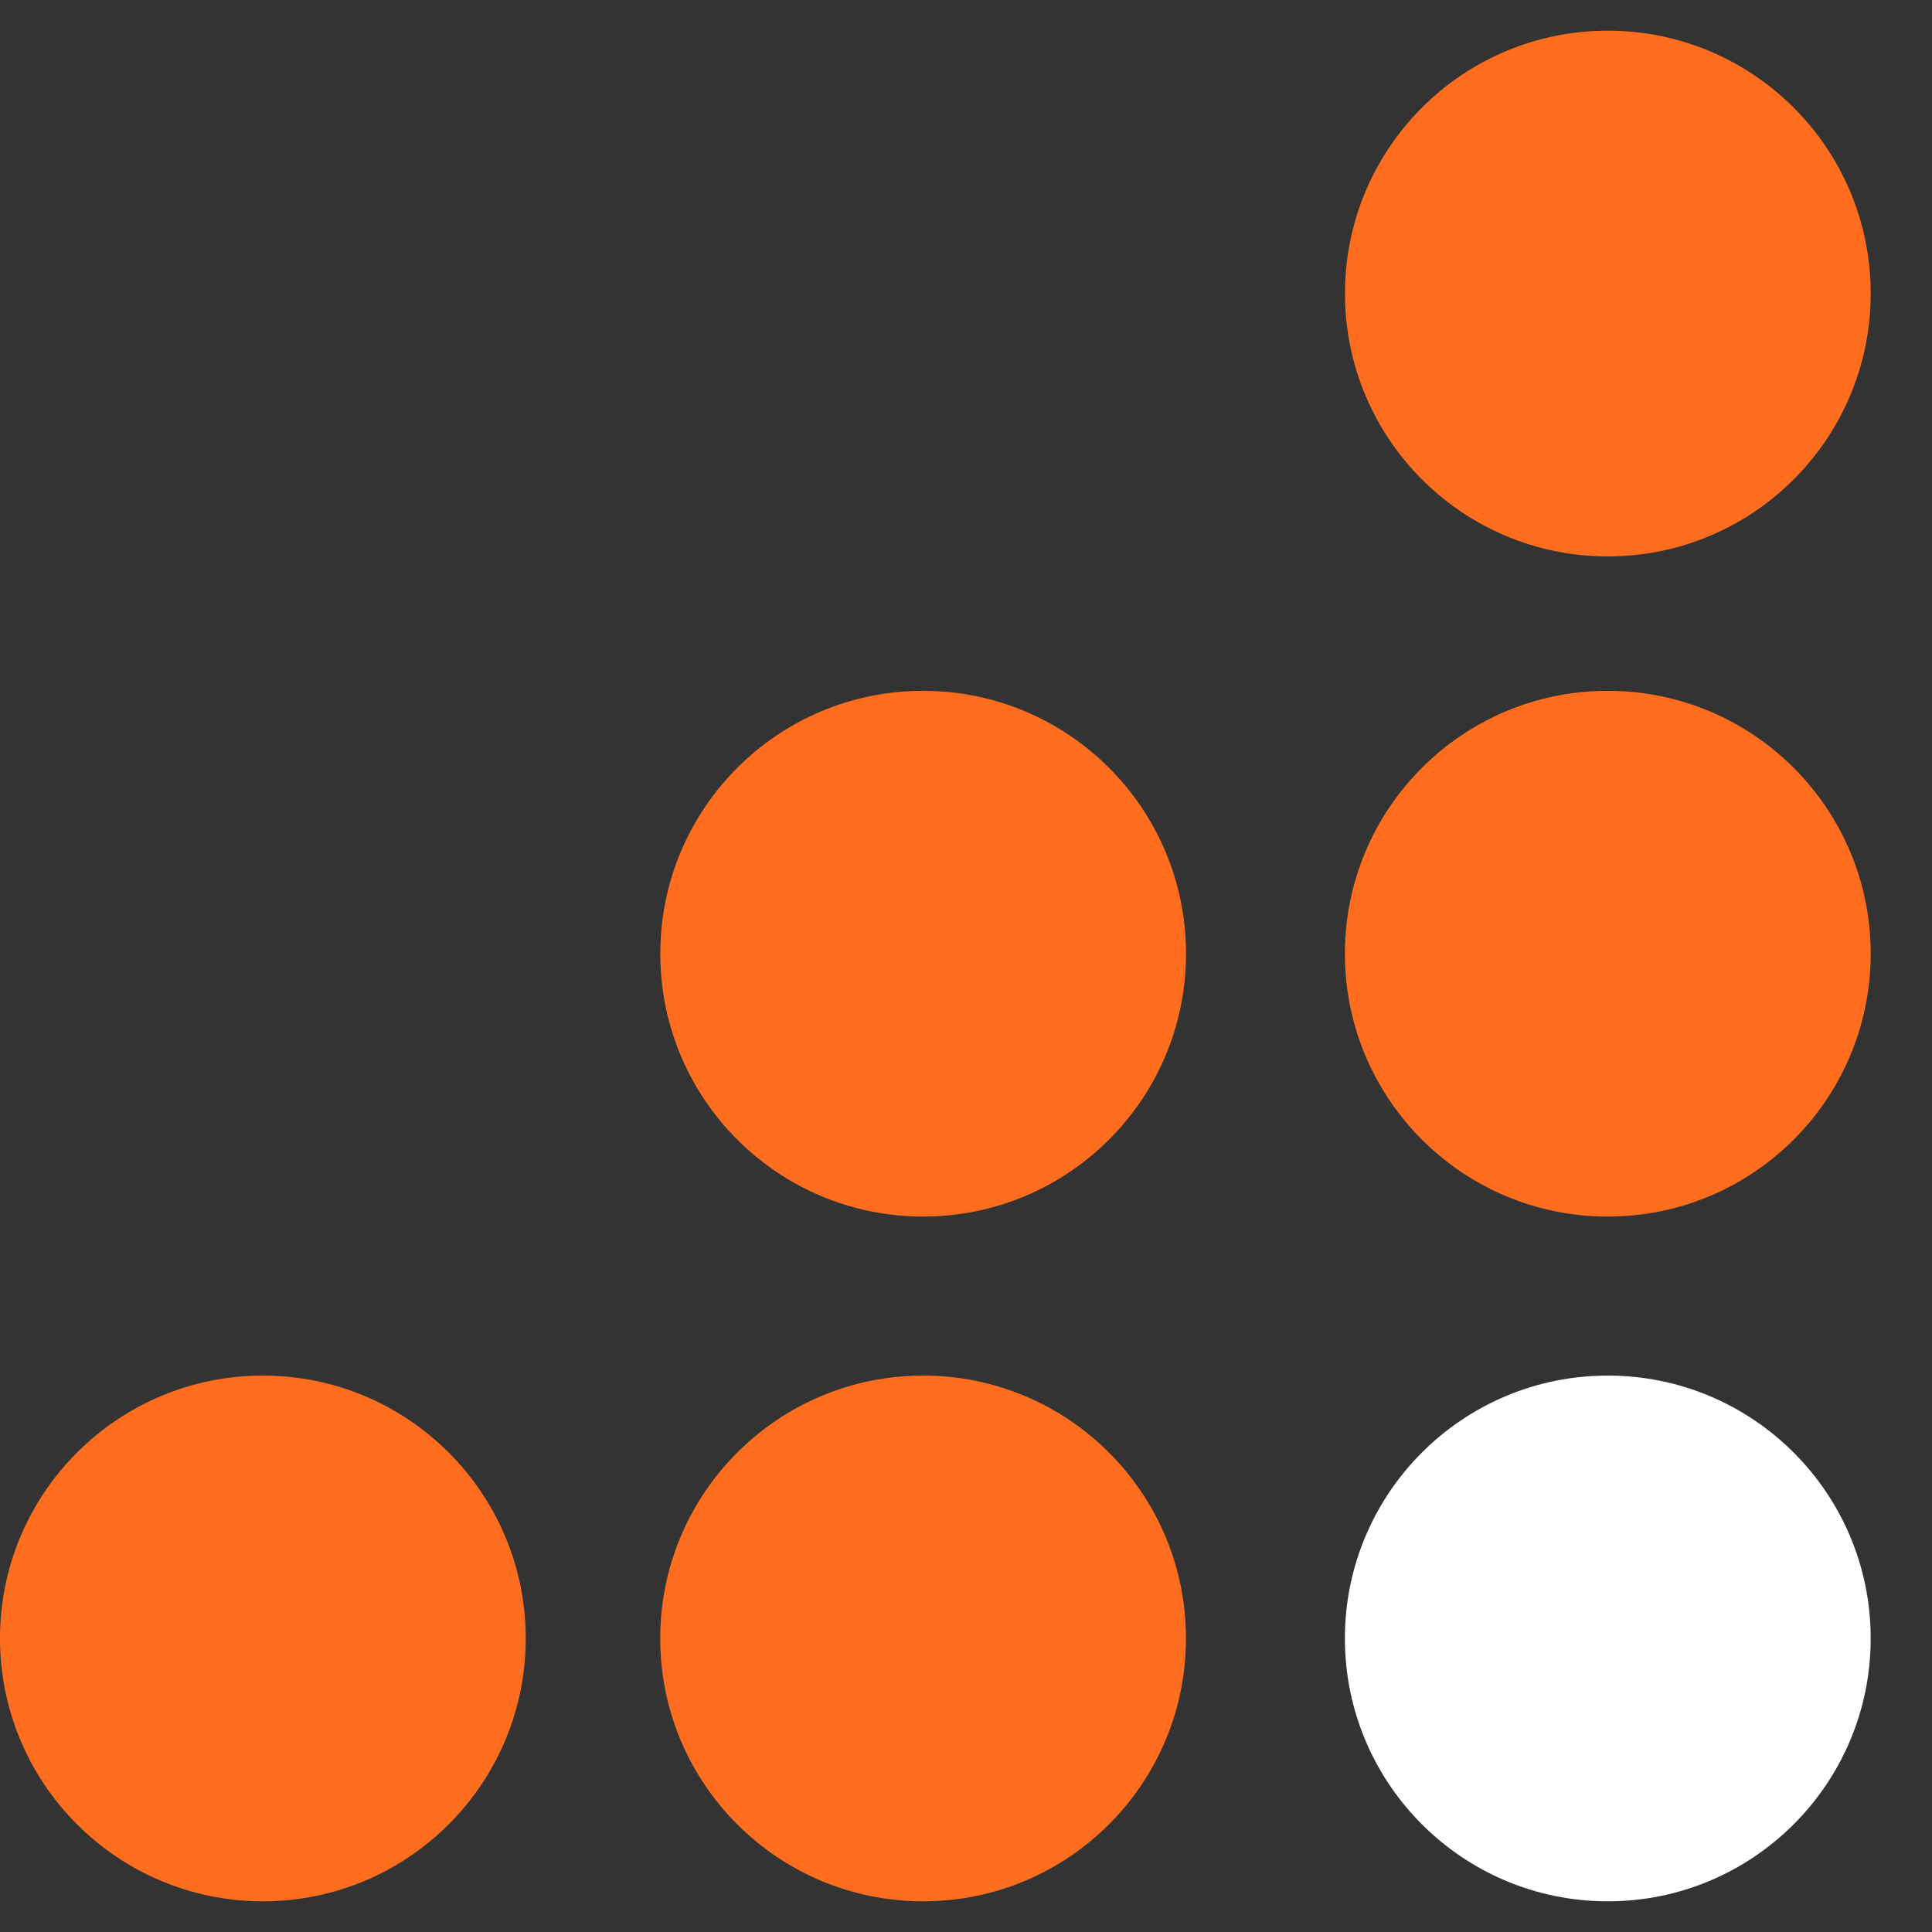 <svg width="26" height="26" viewBox="0 0 26 26" fill="none" xmlns="http://www.w3.org/2000/svg">
<rect x="0" y="0" width="26" height="26" fill="#333333" stroke="none"/>
<path fill-rule="evenodd" clip-rule="evenodd" d="M21.637 7.488C23.591 7.488 25.175 5.904 25.175 3.95C25.175 1.996 23.591 0.413 21.637 0.413C19.683 0.413 18.1 1.996 18.1 3.95C18.1 5.904 19.683 7.488 21.637 7.488Z" fill="#FF6D1F"/>
<path fill-rule="evenodd" clip-rule="evenodd" d="M21.637 16.372C23.591 16.372 25.175 14.789 25.175 12.835C25.175 10.881 23.591 9.297 21.637 9.297C19.683 9.297 18.099 10.881 18.099 12.835C18.099 14.789 19.683 16.372 21.637 16.372Z" fill="#FF6D1F"/>
<path fill-rule="evenodd" clip-rule="evenodd" d="M21.637 25.587C23.591 25.587 25.175 24.003 25.175 22.049C25.175 20.096 23.591 18.512 21.637 18.512C19.683 18.512 18.099 20.096 18.099 22.049C18.099 24.003 19.683 25.587 21.637 25.587Z" fill="white"/>
<path fill-rule="evenodd" clip-rule="evenodd" d="M12.423 16.372C14.377 16.372 15.961 14.789 15.961 12.835C15.961 10.881 14.377 9.297 12.423 9.297C10.469 9.297 8.886 10.881 8.886 12.835C8.886 14.789 10.469 16.372 12.423 16.372Z" fill="#FF6D1F"/>
<path fill-rule="evenodd" clip-rule="evenodd" d="M12.423 25.587C14.377 25.587 15.96 24.004 15.96 22.05C15.96 20.096 14.377 18.512 12.423 18.512C10.469 18.512 8.885 20.096 8.885 22.05C8.885 24.004 10.469 25.587 12.423 25.587Z" fill="#FF6D1F"/>
<path fill-rule="evenodd" clip-rule="evenodd" d="M3.538 25.587C5.491 25.587 7.075 24.003 7.075 22.049C7.075 20.096 5.491 18.512 3.538 18.512C1.584 18.512 -9.15527e-05 20.096 -9.15527e-05 22.049C-9.15527e-05 24.003 1.584 25.587 3.538 25.587Z" fill="#FF6D1F"/>
</svg>
